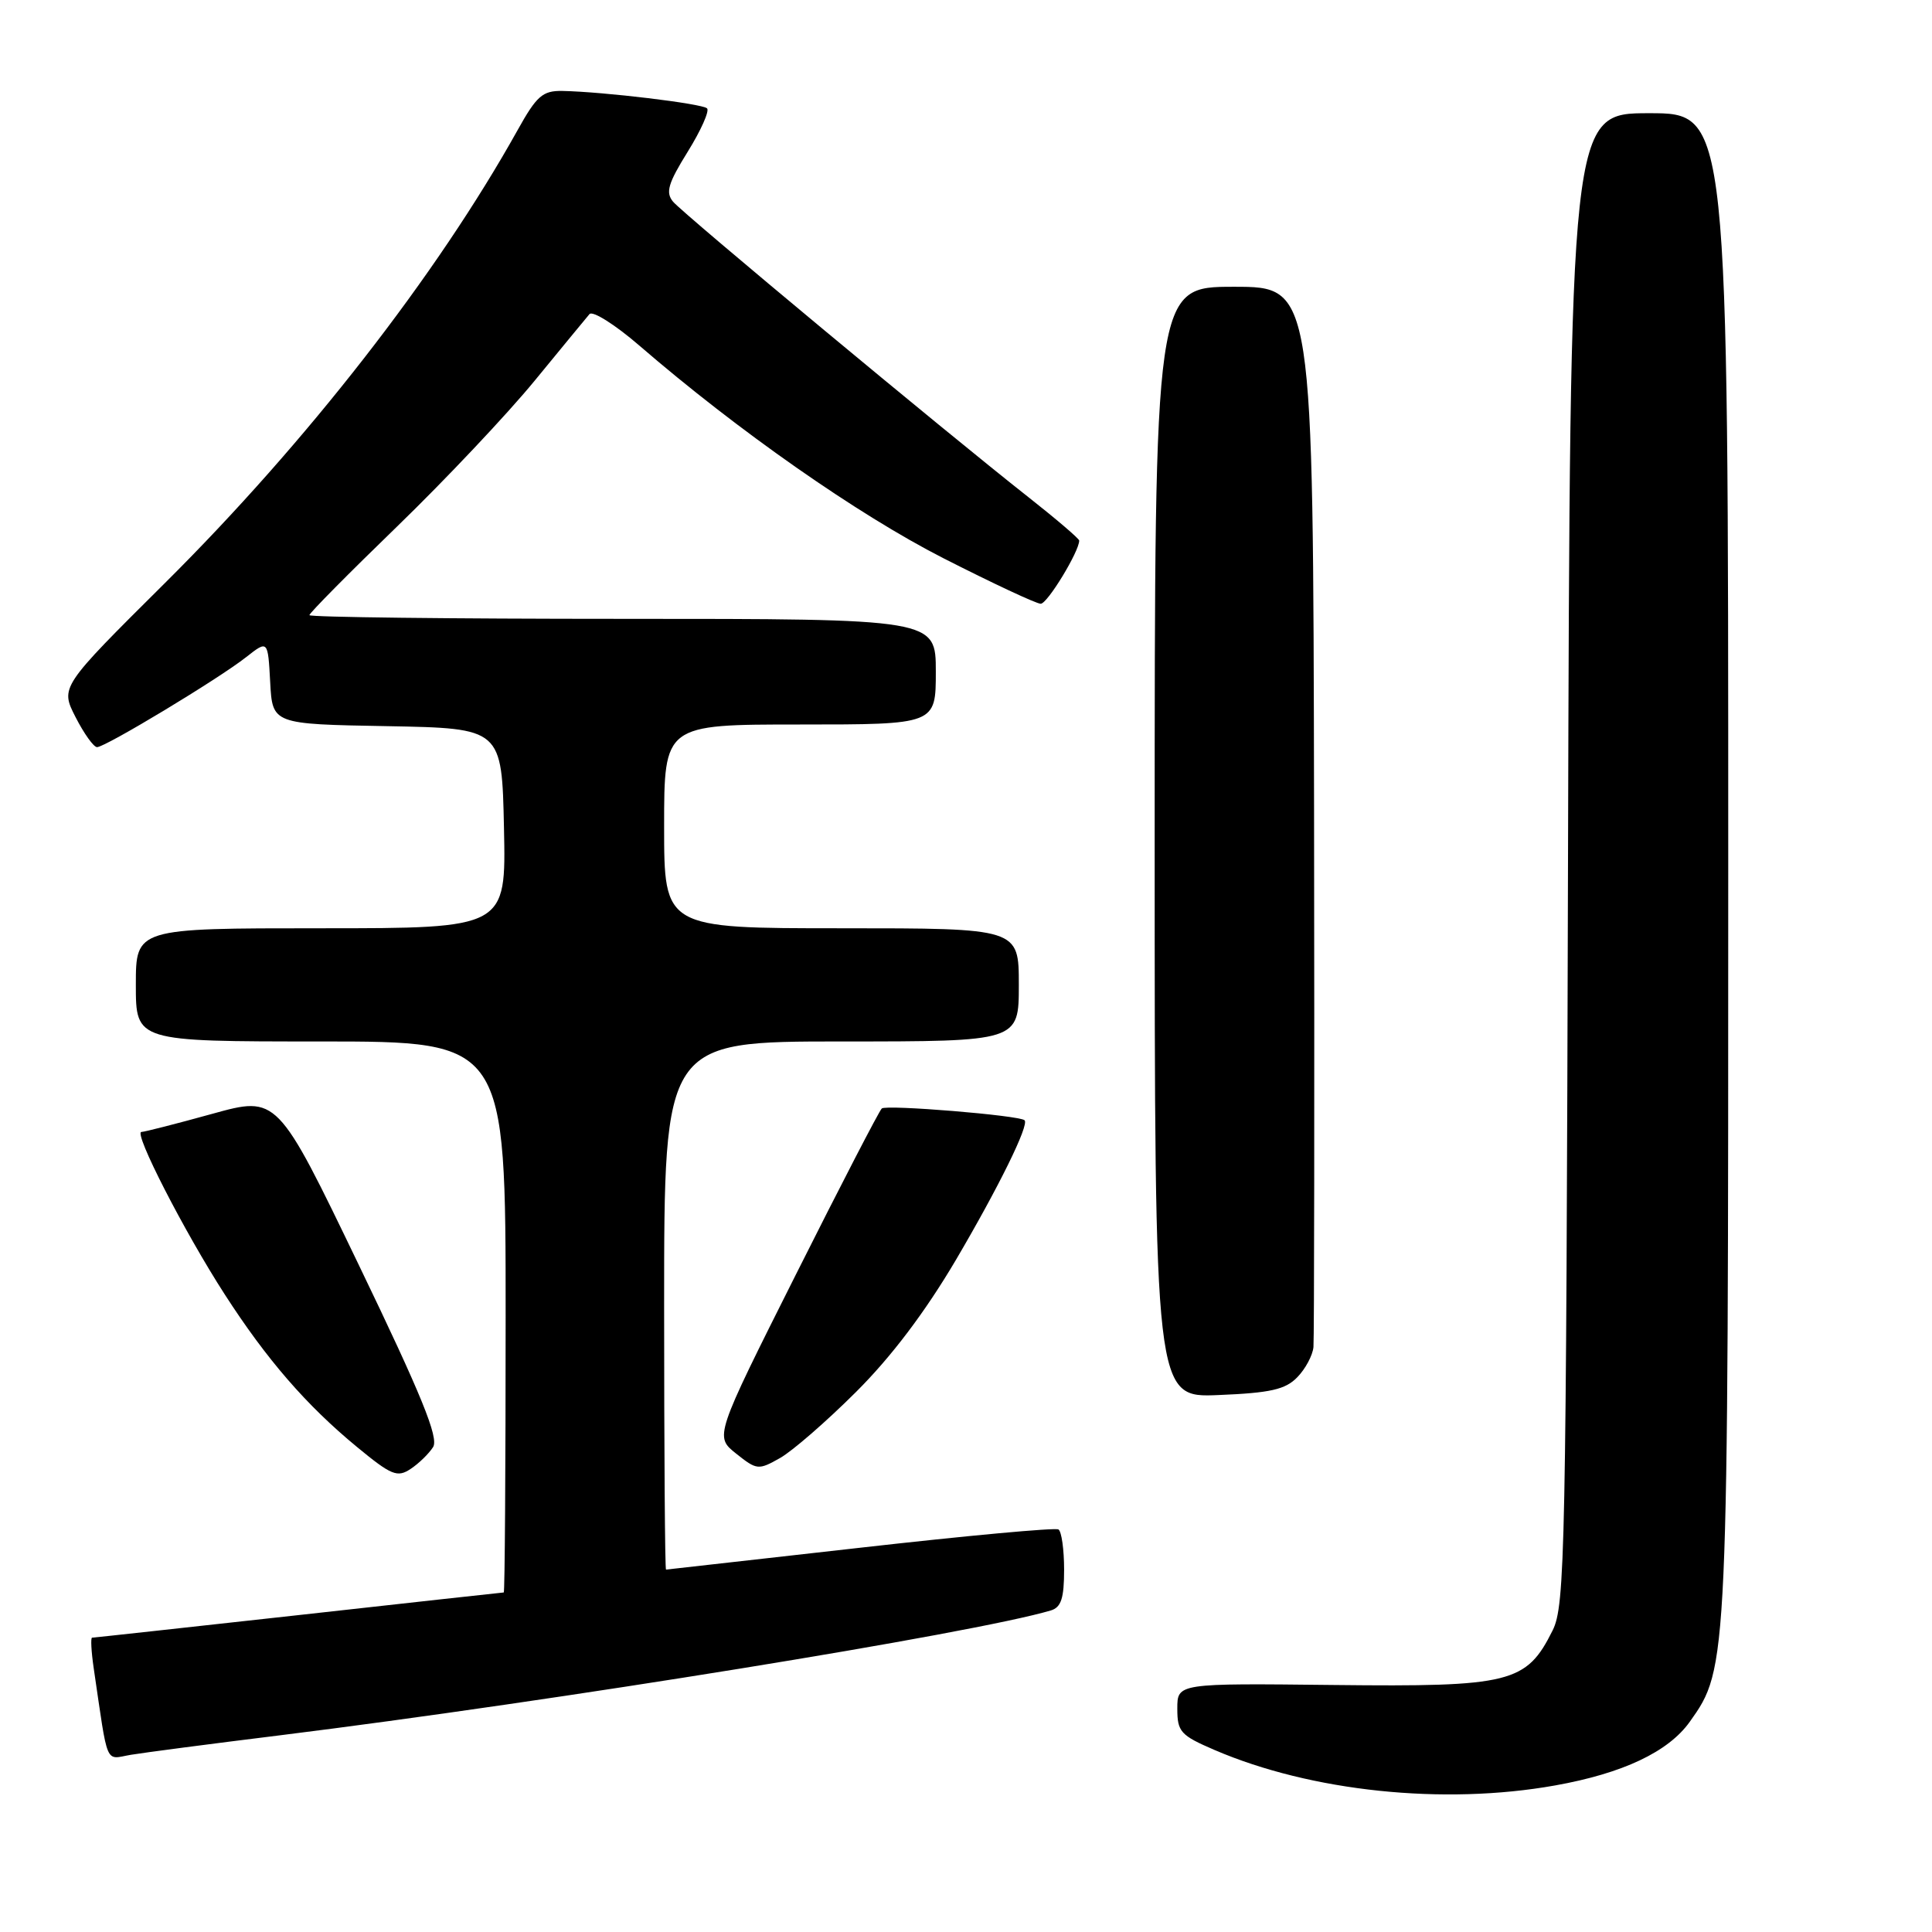 <?xml version="1.0" encoding="UTF-8" standalone="no"?>
<!DOCTYPE svg PUBLIC "-//W3C//DTD SVG 1.1//EN" "http://www.w3.org/Graphics/SVG/1.1/DTD/svg11.dtd" >
<svg xmlns="http://www.w3.org/2000/svg" xmlns:xlink="http://www.w3.org/1999/xlink" version="1.1" viewBox="0 0 256 256">
 <g >
 <path fill="currentColor"
d=" M 206.06 236.58 C 215.03 234.98 221.06 232.13 223.90 228.15 C 229.00 220.97 229.00 221.06 229.00 114.29 C 229.00 15.00 229.00 15.00 218.52 15.00 C 208.04 15.00 208.04 15.00 207.77 113.75 C 207.52 205.82 207.38 212.74 205.73 216.04 C 202.26 223.01 200.18 223.53 176.75 223.27 C 156.00 223.04 156.00 223.04 156.00 226.40 C 156.00 229.47 156.42 229.94 160.93 231.88 C 173.75 237.39 191.28 239.22 206.06 236.58 Z  M 37.00 229.95 C 73.63 225.40 129.05 216.43 139.25 213.39 C 140.61 212.98 141.00 211.77 141.00 207.99 C 141.00 205.31 140.66 202.91 140.25 202.66 C 139.84 202.40 128.03 203.49 114.00 205.08 C 99.97 206.66 88.39 207.97 88.25 207.98 C 88.11 207.99 88.00 192.25 88.00 173.00 C 88.00 138.00 88.00 138.00 111.50 138.00 C 135.00 138.00 135.00 138.00 135.00 130.50 C 135.00 123.00 135.00 123.00 111.50 123.00 C 88.00 123.00 88.00 123.00 88.00 109.50 C 88.00 96.00 88.00 96.00 106.00 96.00 C 124.00 96.00 124.00 96.00 124.00 89.00 C 124.00 82.00 124.00 82.00 82.50 82.00 C 59.67 82.00 41.00 81.78 41.00 81.51 C 41.00 81.23 46.23 75.95 52.62 69.76 C 59.01 63.57 67.19 54.90 70.80 50.50 C 74.41 46.10 77.70 42.10 78.11 41.62 C 78.52 41.14 81.48 43.00 84.68 45.76 C 97.80 57.09 113.65 68.17 124.97 73.95 C 131.51 77.28 137.32 80.00 137.90 80.00 C 138.79 80.00 143.00 73.07 143.00 71.63 C 143.00 71.38 139.96 68.78 136.25 65.86 C 125.13 57.11 90.51 28.32 89.18 26.72 C 88.17 25.50 88.52 24.30 91.13 20.10 C 92.88 17.28 94.03 14.70 93.69 14.36 C 93.06 13.73 79.92 12.15 74.50 12.05 C 71.90 12.01 71.11 12.70 68.58 17.25 C 57.89 36.43 40.63 58.60 21.84 77.27 C 7.98 91.04 7.98 91.04 10.01 95.02 C 11.13 97.21 12.41 99.00 12.86 99.00 C 13.97 99.00 29.03 89.91 32.62 87.07 C 35.50 84.81 35.50 84.81 35.80 90.38 C 36.10 95.95 36.10 95.95 51.30 96.22 C 66.50 96.50 66.50 96.50 66.78 109.75 C 67.06 123.00 67.06 123.00 42.53 123.00 C 18.00 123.00 18.00 123.00 18.00 130.50 C 18.00 138.00 18.00 138.00 42.50 138.00 C 67.00 138.00 67.00 138.00 67.00 174.50 C 67.00 194.57 66.89 211.00 66.75 211.01 C 66.61 211.01 54.37 212.36 39.54 214.01 C 24.72 215.65 12.41 217.00 12.20 217.00 C 12.00 217.00 12.09 218.80 12.41 221.00 C 14.37 234.30 13.86 233.11 17.34 232.52 C 19.08 232.23 27.93 231.07 37.00 229.95 Z  M 57.39 191.74 C 58.16 190.52 55.87 184.89 47.57 167.67 C 36.75 145.20 36.75 145.20 28.12 147.59 C 23.38 148.90 19.16 149.98 18.74 149.99 C 17.65 150.01 24.42 163.21 29.77 171.50 C 35.33 180.13 40.60 186.21 47.30 191.73 C 51.87 195.50 52.65 195.81 54.41 194.64 C 55.50 193.92 56.84 192.61 57.39 191.74 Z  M 113.42 184.45 C 118.11 179.78 122.58 173.86 126.66 166.95 C 132.33 157.31 136.40 149.05 135.76 148.44 C 135.09 147.79 117.42 146.34 116.84 146.88 C 116.48 147.22 111.35 157.14 105.44 168.92 C 94.69 190.34 94.69 190.34 97.54 192.61 C 100.29 194.80 100.49 194.82 103.37 193.19 C 105.01 192.26 109.53 188.33 113.42 184.45 Z  M 171.89 182.50 C 172.97 181.40 173.93 179.60 174.04 178.50 C 174.14 177.40 174.18 145.34 174.12 107.25 C 174.00 38.00 174.00 38.00 163.50 38.00 C 153.00 38.00 153.00 38.00 153.00 111.60 C 153.00 185.21 153.00 185.21 161.47 184.85 C 168.33 184.57 170.32 184.12 171.89 182.50 Z "/>
</g>
</svg>